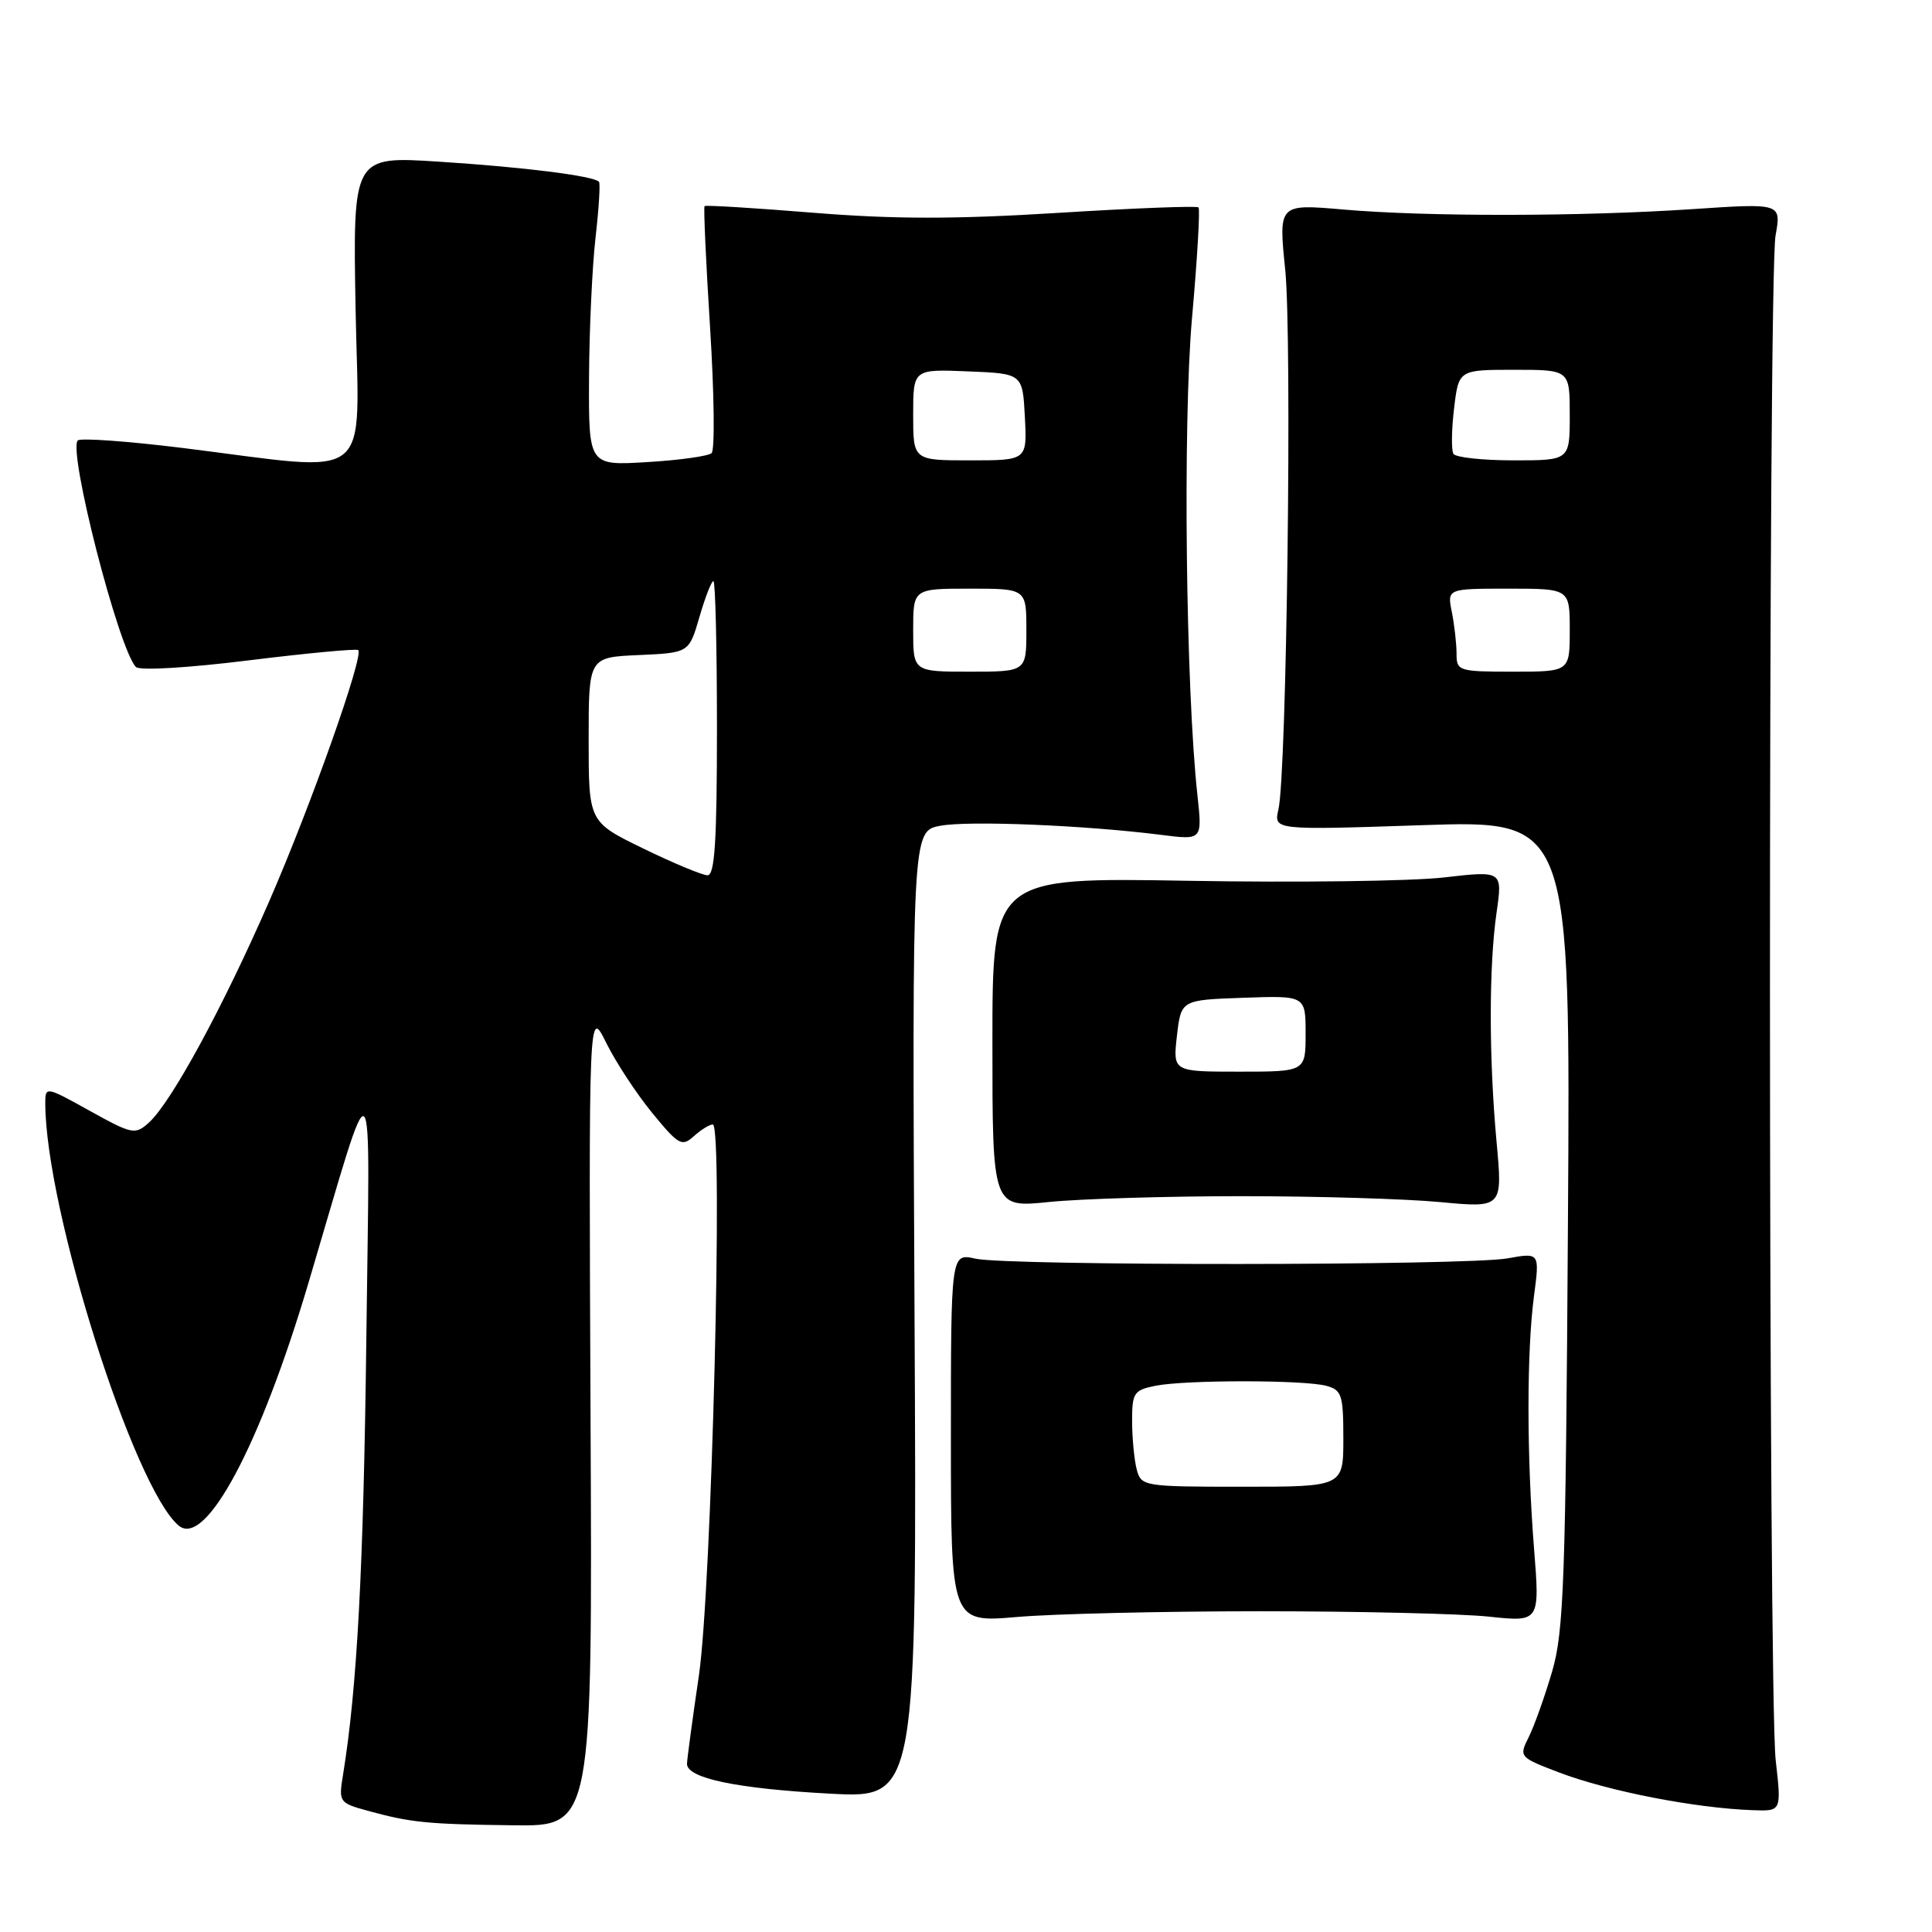 <?xml version="1.0" encoding="UTF-8" standalone="no"?>
<!DOCTYPE svg PUBLIC "-//W3C//DTD SVG 1.1//EN" "http://www.w3.org/Graphics/SVG/1.1/DTD/svg11.dtd" >
<svg xmlns="http://www.w3.org/2000/svg" xmlns:xlink="http://www.w3.org/1999/xlink" version="1.1" viewBox="0 0 256 256">
 <g >
 <path fill="currentColor"
d=" M 78.25 187.75 C 78.01 133.50 78.01 133.50 80.33 138.19 C 81.61 140.77 84.36 144.96 86.44 147.49 C 89.92 151.74 90.36 151.98 91.94 150.55 C 92.88 149.70 94.01 149.00 94.45 149.00 C 95.85 149.00 94.29 210.56 92.61 222.00 C 91.76 227.78 91.05 233.04 91.03 233.70 C 90.98 235.62 97.61 237.01 110.00 237.67 C 121.50 238.28 121.50 238.28 121.18 174.20 C 120.86 110.12 120.86 110.12 124.59 109.42 C 128.34 108.71 143.82 109.35 153.91 110.63 C 159.31 111.32 159.31 111.32 158.67 105.41 C 157.12 91.29 156.72 56.01 157.95 42.12 C 158.65 34.29 159.03 27.70 158.81 27.48 C 158.59 27.26 150.20 27.58 140.16 28.21 C 126.48 29.06 118.38 29.05 107.77 28.19 C 99.99 27.56 93.51 27.16 93.36 27.31 C 93.21 27.45 93.54 34.72 94.09 43.44 C 94.64 52.17 94.73 59.64 94.29 60.04 C 93.86 60.44 90.01 60.98 85.75 61.23 C 78.00 61.70 78.00 61.70 78.05 50.10 C 78.08 43.72 78.47 35.35 78.91 31.50 C 79.35 27.65 79.56 24.32 79.37 24.09 C 78.70 23.31 69.40 22.14 58.12 21.42 C 46.75 20.69 46.75 20.69 47.12 41.10 C 47.55 64.47 49.96 62.56 24.22 59.36 C 16.92 58.46 10.66 58.01 10.31 58.36 C 8.97 59.70 15.72 86.01 18.01 88.38 C 18.49 88.88 24.91 88.50 32.97 87.50 C 40.74 86.54 47.26 85.93 47.47 86.14 C 48.23 86.89 41.19 106.76 35.69 119.38 C 29.55 133.46 22.71 146.05 19.73 148.75 C 17.91 150.39 17.54 150.32 11.91 147.20 C 6.04 143.94 6.00 143.94 6.00 146.21 C 6.03 160.20 17.73 197.21 23.69 202.16 C 27.24 205.10 34.46 191.60 40.87 170.00 C 49.85 139.77 49.01 138.94 48.54 177.50 C 48.17 207.85 47.32 223.72 45.45 235.19 C 44.86 238.77 44.95 238.90 48.67 239.92 C 54.42 241.50 56.55 241.72 68.00 241.86 C 78.50 242.00 78.50 242.00 78.25 187.75 Z  M 235.29 233.25 C 234.29 224.41 234.27 36.79 235.27 31.21 C 236.04 26.92 236.04 26.92 224.27 27.71 C 209.49 28.70 189.10 28.73 177.95 27.76 C 169.41 27.02 169.41 27.02 170.30 35.76 C 171.22 44.89 170.50 102.47 169.40 107.25 C 168.77 110.00 168.77 110.00 188.43 109.34 C 208.10 108.68 208.10 108.68 207.76 162.09 C 207.46 209.53 207.22 216.17 205.66 221.50 C 204.69 224.80 203.30 228.70 202.57 230.16 C 201.26 232.79 201.30 232.84 206.53 234.84 C 213.05 237.33 224.60 239.59 232.28 239.86 C 236.06 240.00 236.06 240.00 235.29 233.25 Z  M 167.00 213.50 C 179.93 213.50 193.55 213.82 197.27 214.21 C 204.04 214.93 204.04 214.93 203.27 205.21 C 202.29 192.84 202.29 179.11 203.26 171.74 C 204.02 165.97 204.02 165.97 199.76 166.74 C 194.34 167.71 133.58 167.74 129.25 166.78 C 126.00 166.05 126.00 166.05 126.00 190.53 C 126.00 215.01 126.00 215.01 134.75 214.26 C 139.56 213.84 154.07 213.50 167.00 213.50 Z  M 164.50 158.50 C 174.40 158.50 186.24 158.85 190.80 159.28 C 199.11 160.06 199.11 160.06 198.30 151.28 C 197.28 140.10 197.28 128.05 198.30 120.94 C 199.10 115.37 199.10 115.37 191.30 116.27 C 187.01 116.76 171.80 116.96 157.50 116.71 C 131.50 116.26 131.50 116.26 131.50 138.15 C 131.50 160.04 131.50 160.04 139.00 159.27 C 143.12 158.85 154.60 158.50 164.50 158.50 Z  M 85.25 112.44 C 78.00 108.91 78.00 108.91 78.00 98.00 C 78.00 87.09 78.00 87.09 84.65 86.80 C 91.30 86.50 91.30 86.50 92.68 81.75 C 93.44 79.14 94.27 77.00 94.53 77.00 C 94.79 77.00 95.00 85.78 95.00 96.50 C 95.00 111.44 94.71 116.00 93.75 115.98 C 93.06 115.97 89.24 114.38 85.25 112.44 Z  M 121.00 83.50 C 121.00 78.00 121.00 78.00 128.50 78.00 C 136.00 78.00 136.00 78.00 136.00 83.50 C 136.00 89.00 136.00 89.00 128.50 89.00 C 121.00 89.00 121.00 89.00 121.00 83.50 Z  M 121.00 54.96 C 121.00 48.91 121.00 48.91 128.25 49.21 C 135.50 49.50 135.50 49.50 135.80 55.25 C 136.10 61.00 136.10 61.00 128.55 61.00 C 121.00 61.00 121.00 61.00 121.00 54.96 Z  M 193.00 86.62 C 193.00 85.32 192.72 82.84 192.38 81.12 C 191.75 78.00 191.75 78.00 199.88 78.00 C 208.00 78.00 208.00 78.00 208.00 83.50 C 208.00 89.00 208.00 89.00 200.50 89.00 C 193.27 89.00 193.00 88.91 193.00 86.62 Z  M 192.59 60.14 C 192.30 59.67 192.33 56.97 192.67 54.14 C 193.28 49.00 193.28 49.00 200.64 49.00 C 208.00 49.00 208.00 49.00 208.00 55.00 C 208.00 61.00 208.00 61.00 200.56 61.00 C 196.47 61.00 192.88 60.61 192.59 60.14 Z  M 150.63 194.75 C 150.30 193.51 150.02 190.64 150.01 188.38 C 150.00 184.55 150.23 184.20 153.12 183.62 C 157.10 182.83 172.78 182.83 175.75 183.63 C 177.79 184.18 178.00 184.84 178.00 190.62 C 178.00 197.00 178.00 197.00 164.62 197.00 C 151.58 197.00 151.22 196.94 150.63 194.75 Z  M 155.95 137.25 C 156.50 132.50 156.50 132.50 164.75 132.21 C 173.00 131.92 173.00 131.92 173.00 136.96 C 173.00 142.00 173.00 142.00 164.20 142.00 C 155.41 142.00 155.41 142.00 155.95 137.25 Z "/>
</g>
</svg>